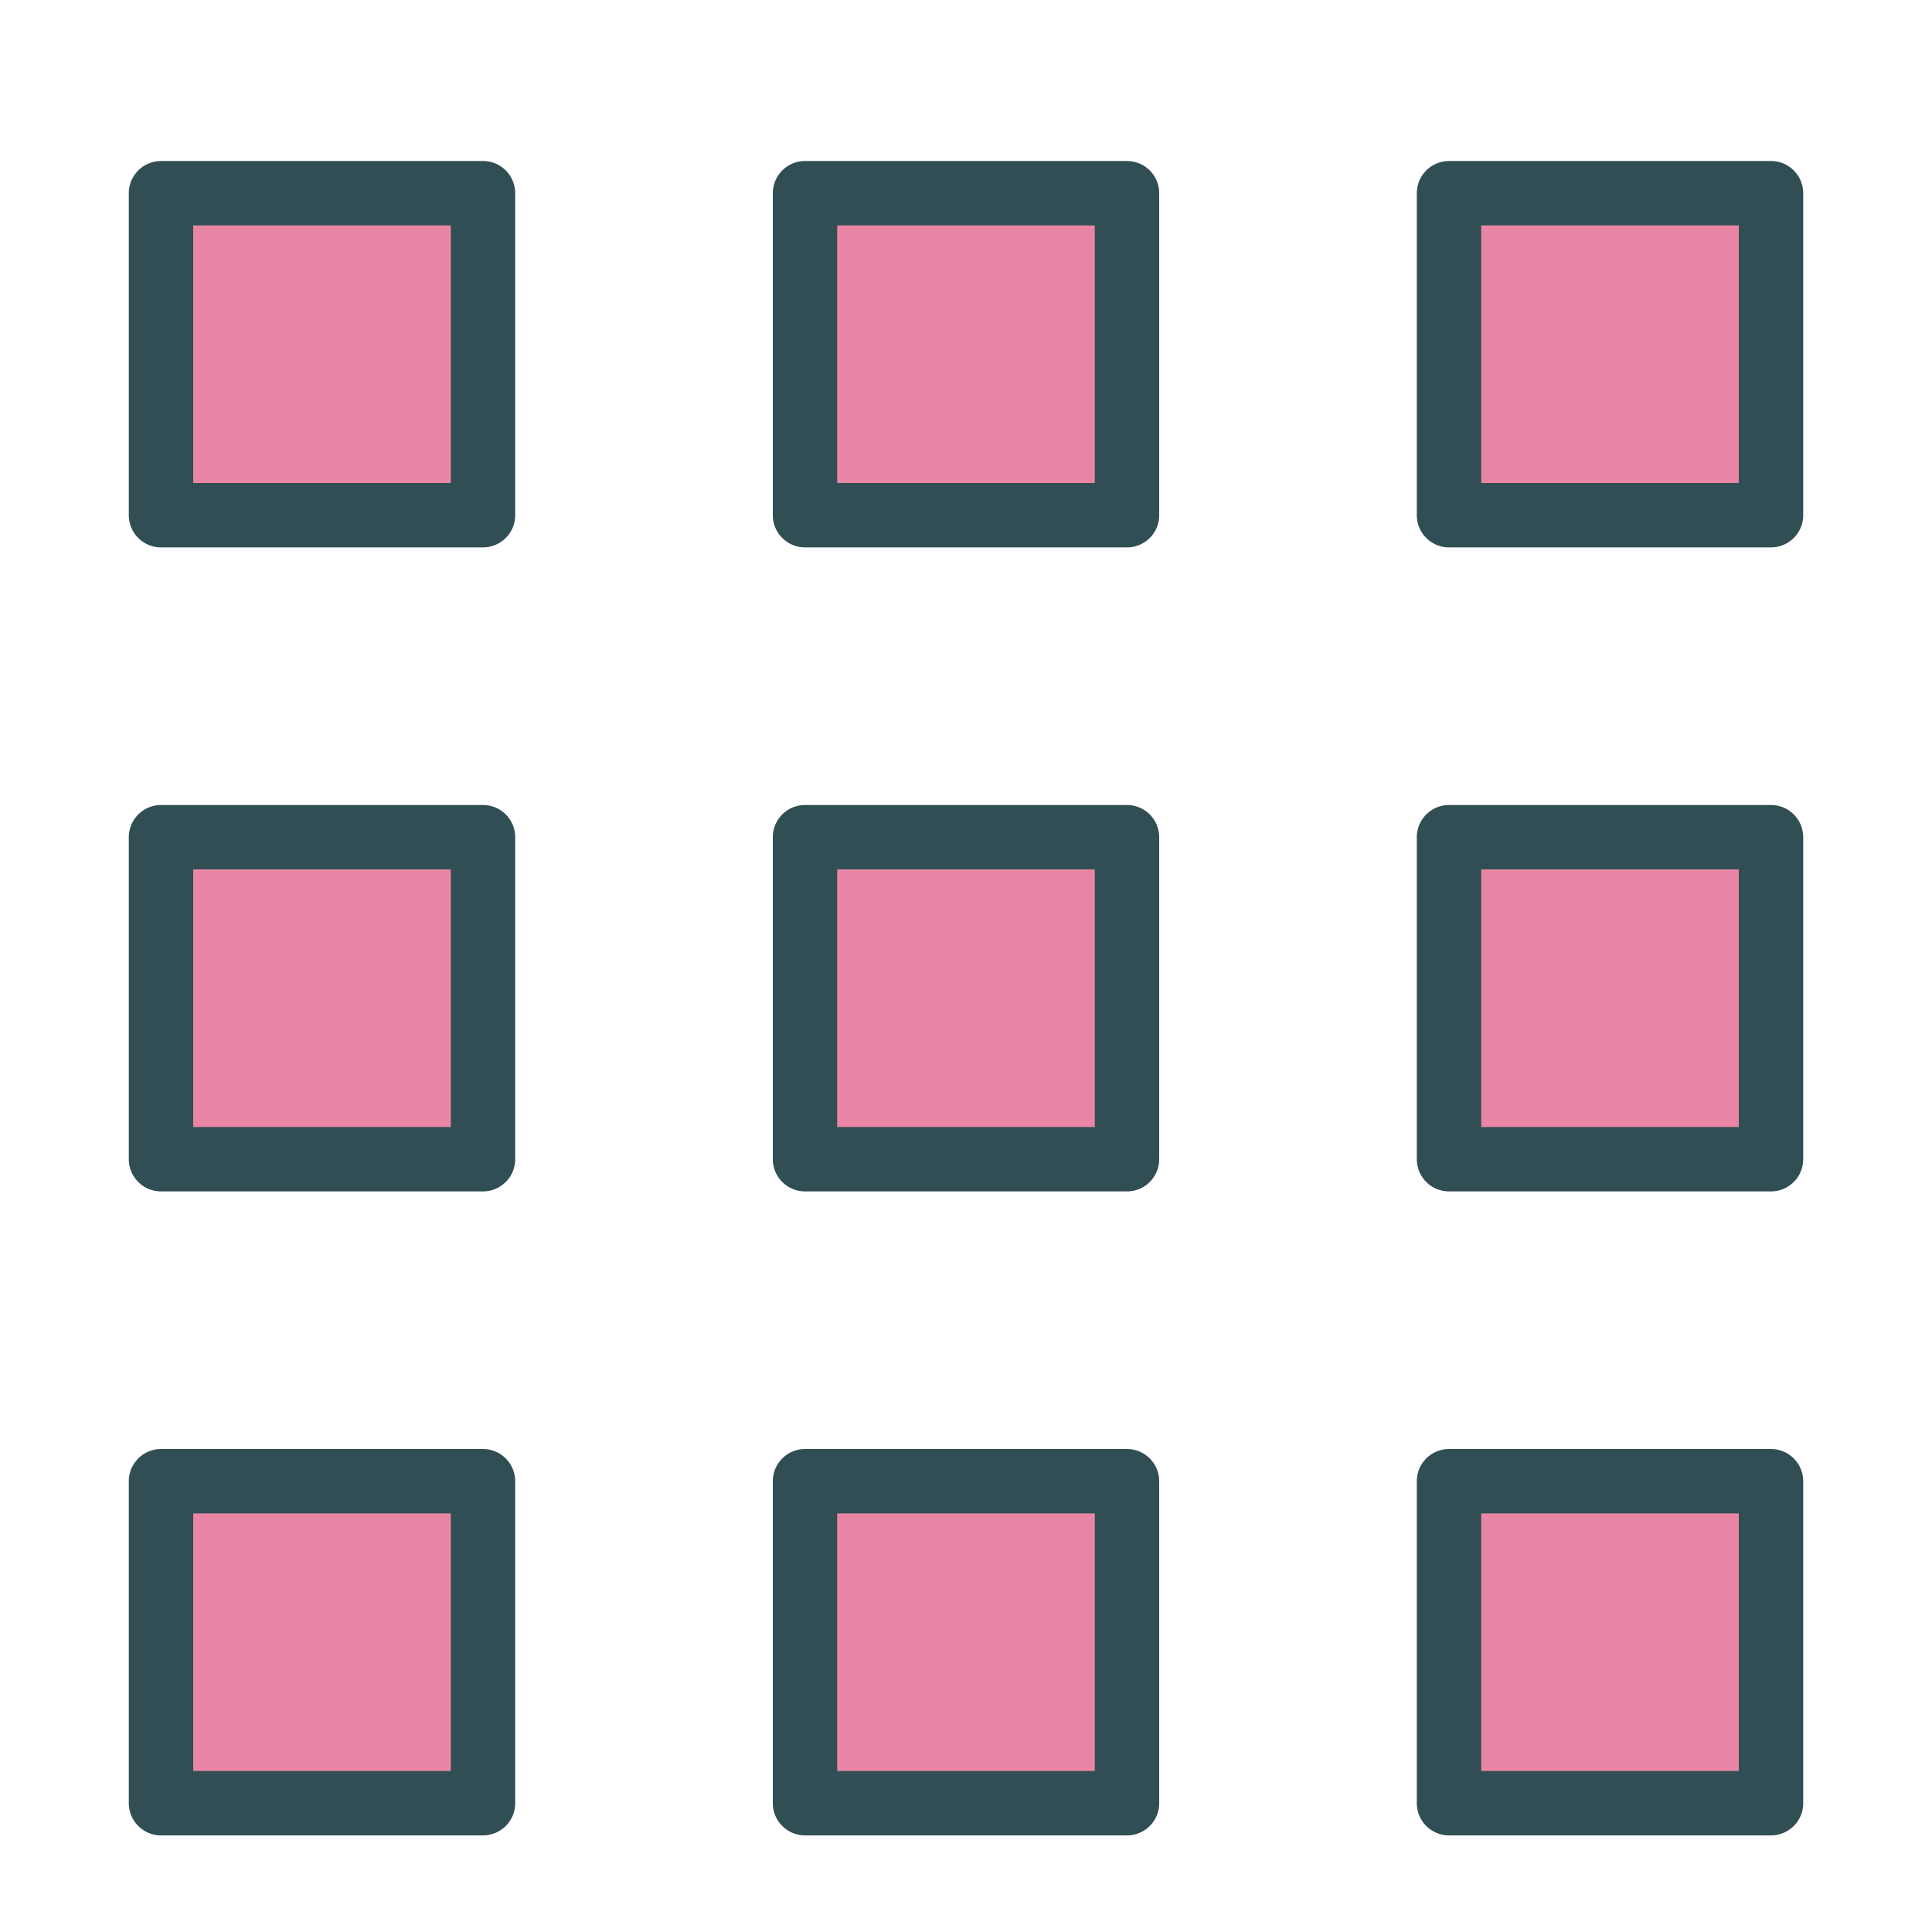 <?xml version="1.0" encoding="UTF-8" standalone="no"?>
<svg width="60px" height="60px" viewBox="0 0 60 60" version="1.1" xmlns="http://www.w3.org/2000/svg" xmlns:xlink="http://www.w3.org/1999/xlink" xmlns:sketch="http://www.bohemiancoding.com/sketch/ns">
    <!-- Generator: Sketch 3.2.2 (9983) - http://www.bohemiancoding.com/sketch -->
    <title>Thumbslist</title>
    <desc>Created with Sketch.</desc>
    <defs></defs>
    <g id="colored" stroke="none" stroke-width="1" fill="none" fill-rule="evenodd" sketch:type="MSPage">
        <g id="Interface" sketch:type="MSLayerGroup" transform="translate(-597, 5)" stroke="#314E55" stroke-width="2" fill="#EA86A5" stroke-linecap="round" stroke-linejoin="round">
            <g id="Thumbslist" transform="translate(602, 1)" sketch:type="MSShapeGroup">
                <rect id="Rectangle-2105" x="0" y="0" width="10" height="10"></rect>
                <rect id="Rectangle-2106" x="20" y="0" width="10" height="10"></rect>
                <rect id="Rectangle-2107" x="40" y="0" width="10" height="10"></rect>
                <rect id="Rectangle-2110" x="0" y="20" width="10" height="10"></rect>
                <rect id="Rectangle-2108" x="20" y="20" width="10" height="10"></rect>
                <rect id="Rectangle-2109" x="40" y="20" width="10" height="10"></rect>
                <rect id="Rectangle-2113" x="0" y="40" width="10" height="10"></rect>
                <rect id="Rectangle-2111" x="20" y="40" width="10" height="10"></rect>
                <rect id="Rectangle-2112" x="40" y="40" width="10" height="10"></rect>
            </g>
        </g>
        <g id="Interface_sliced" sketch:type="MSLayerGroup" transform="translate(-600, 0)"></g>
    </g>
</svg>